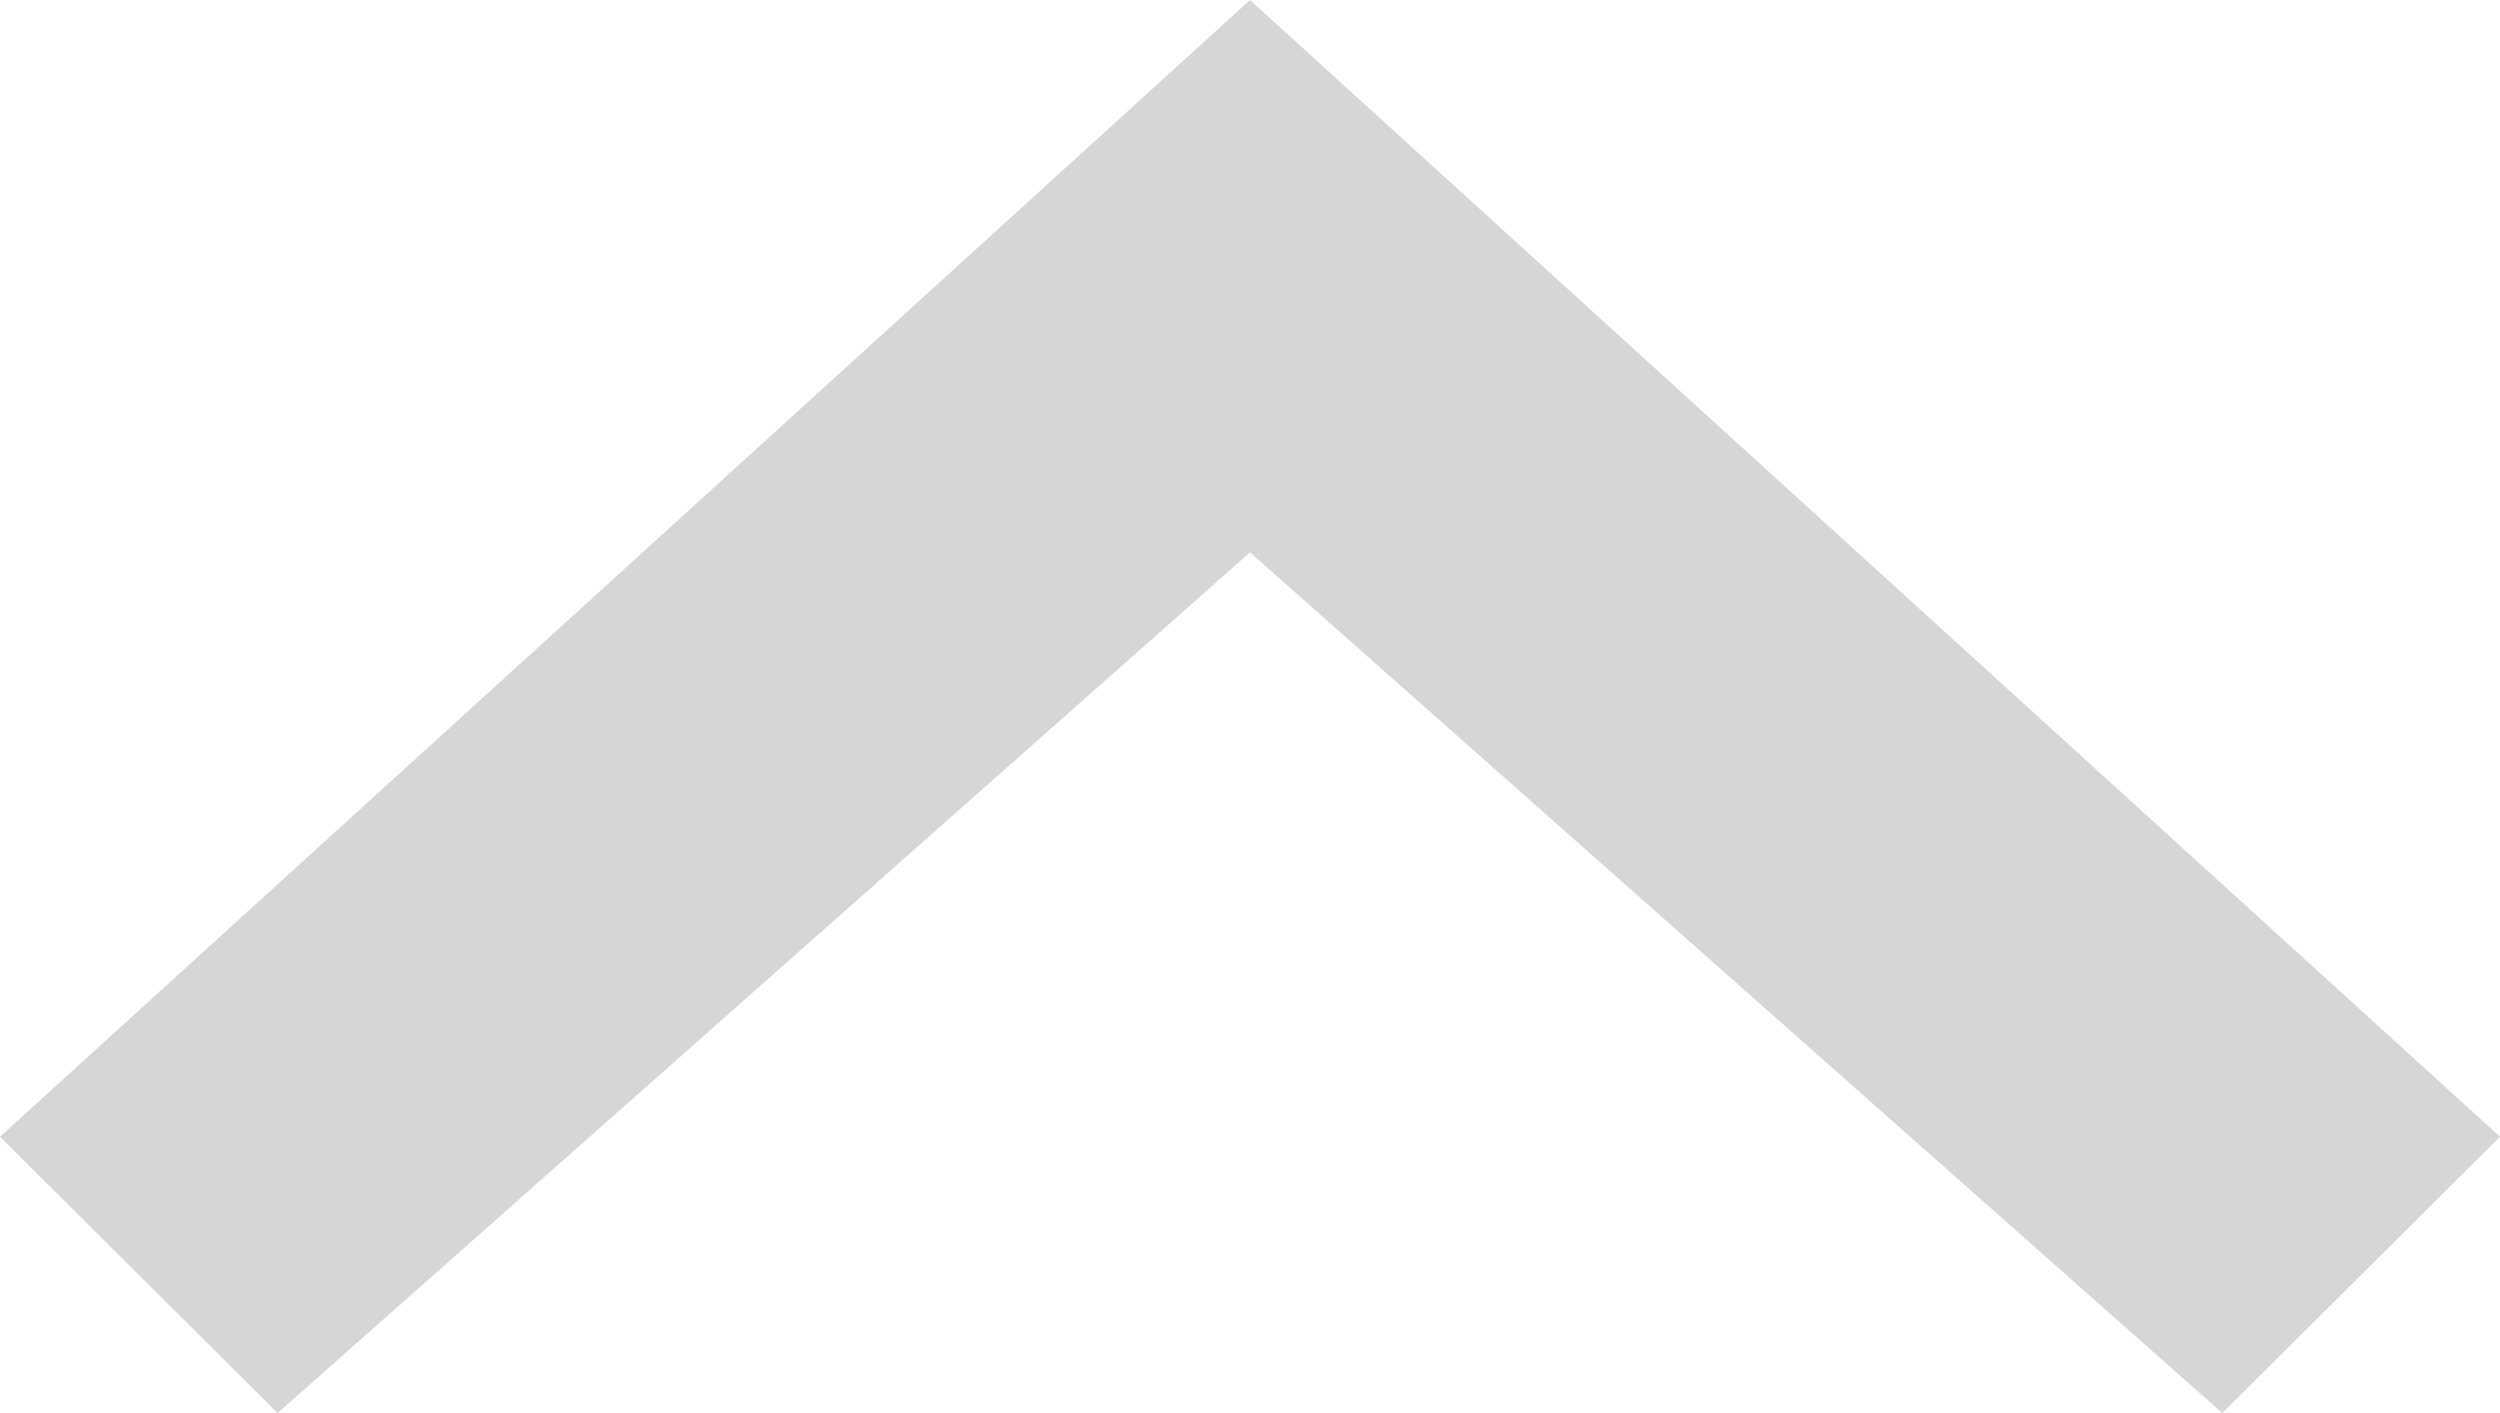 <svg width="23" height="13" viewBox="0 0 23 13" fill="none" xmlns="http://www.w3.org/2000/svg">
<path d="M2.554 13L11.5 5.082L20.445 13L23 10.458L11.5 -1.00536e-06L2.22242e-07 10.458L2.554 13Z" fill="#D6D6D6"/>
</svg>
